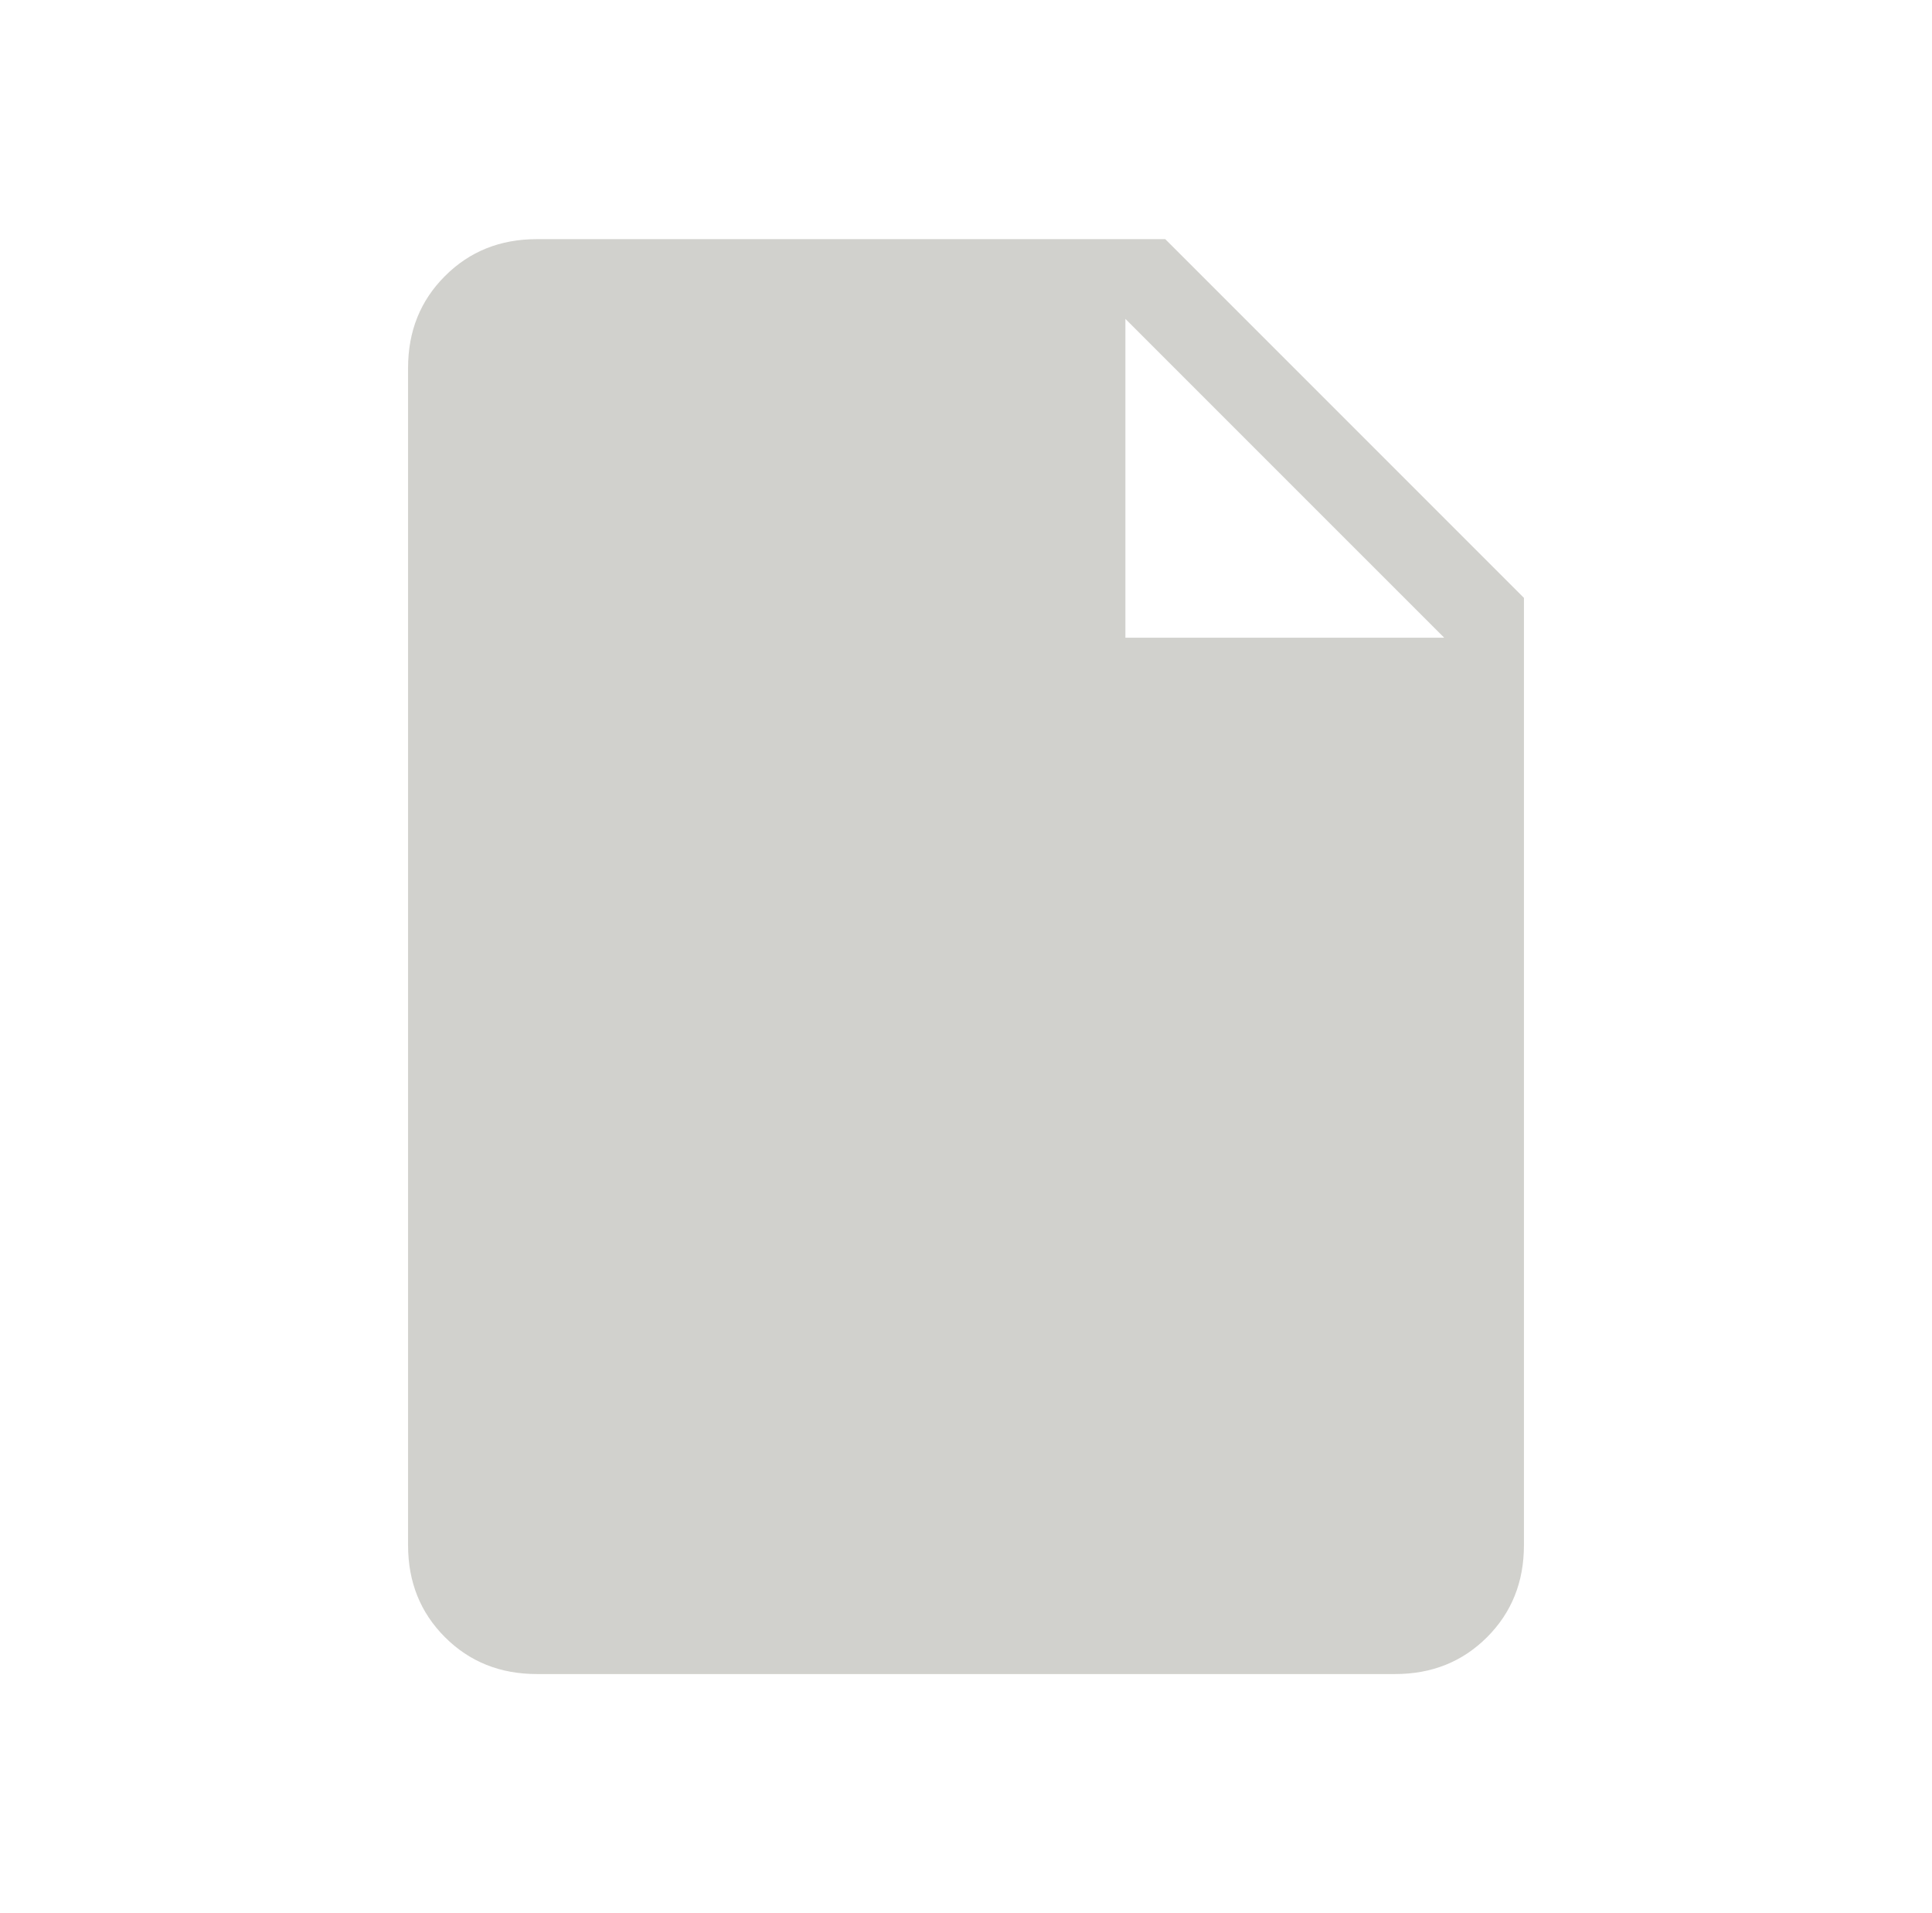 <svg width="101" height="100" viewBox="0 0 101 100" fill="none" xmlns="http://www.w3.org/2000/svg">
<g opacity="0.3">
<path d="M28.062 87.5C26.146 87.5 24.546 86.858 23.262 85.575C21.976 84.289 21.333 82.688 21.333 80.771V19.229C21.333 17.312 21.976 15.713 23.262 14.429C24.546 13.143 26.146 12.5 28.062 12.5H60.917L79.667 31.25V80.771C79.667 82.688 79.025 84.287 77.742 85.571C76.456 86.857 74.854 87.5 72.938 87.5H28.062ZM58.833 33.333H75.5L58.833 16.667V33.333Z" fill="#666456"/>
</g>
</svg>
